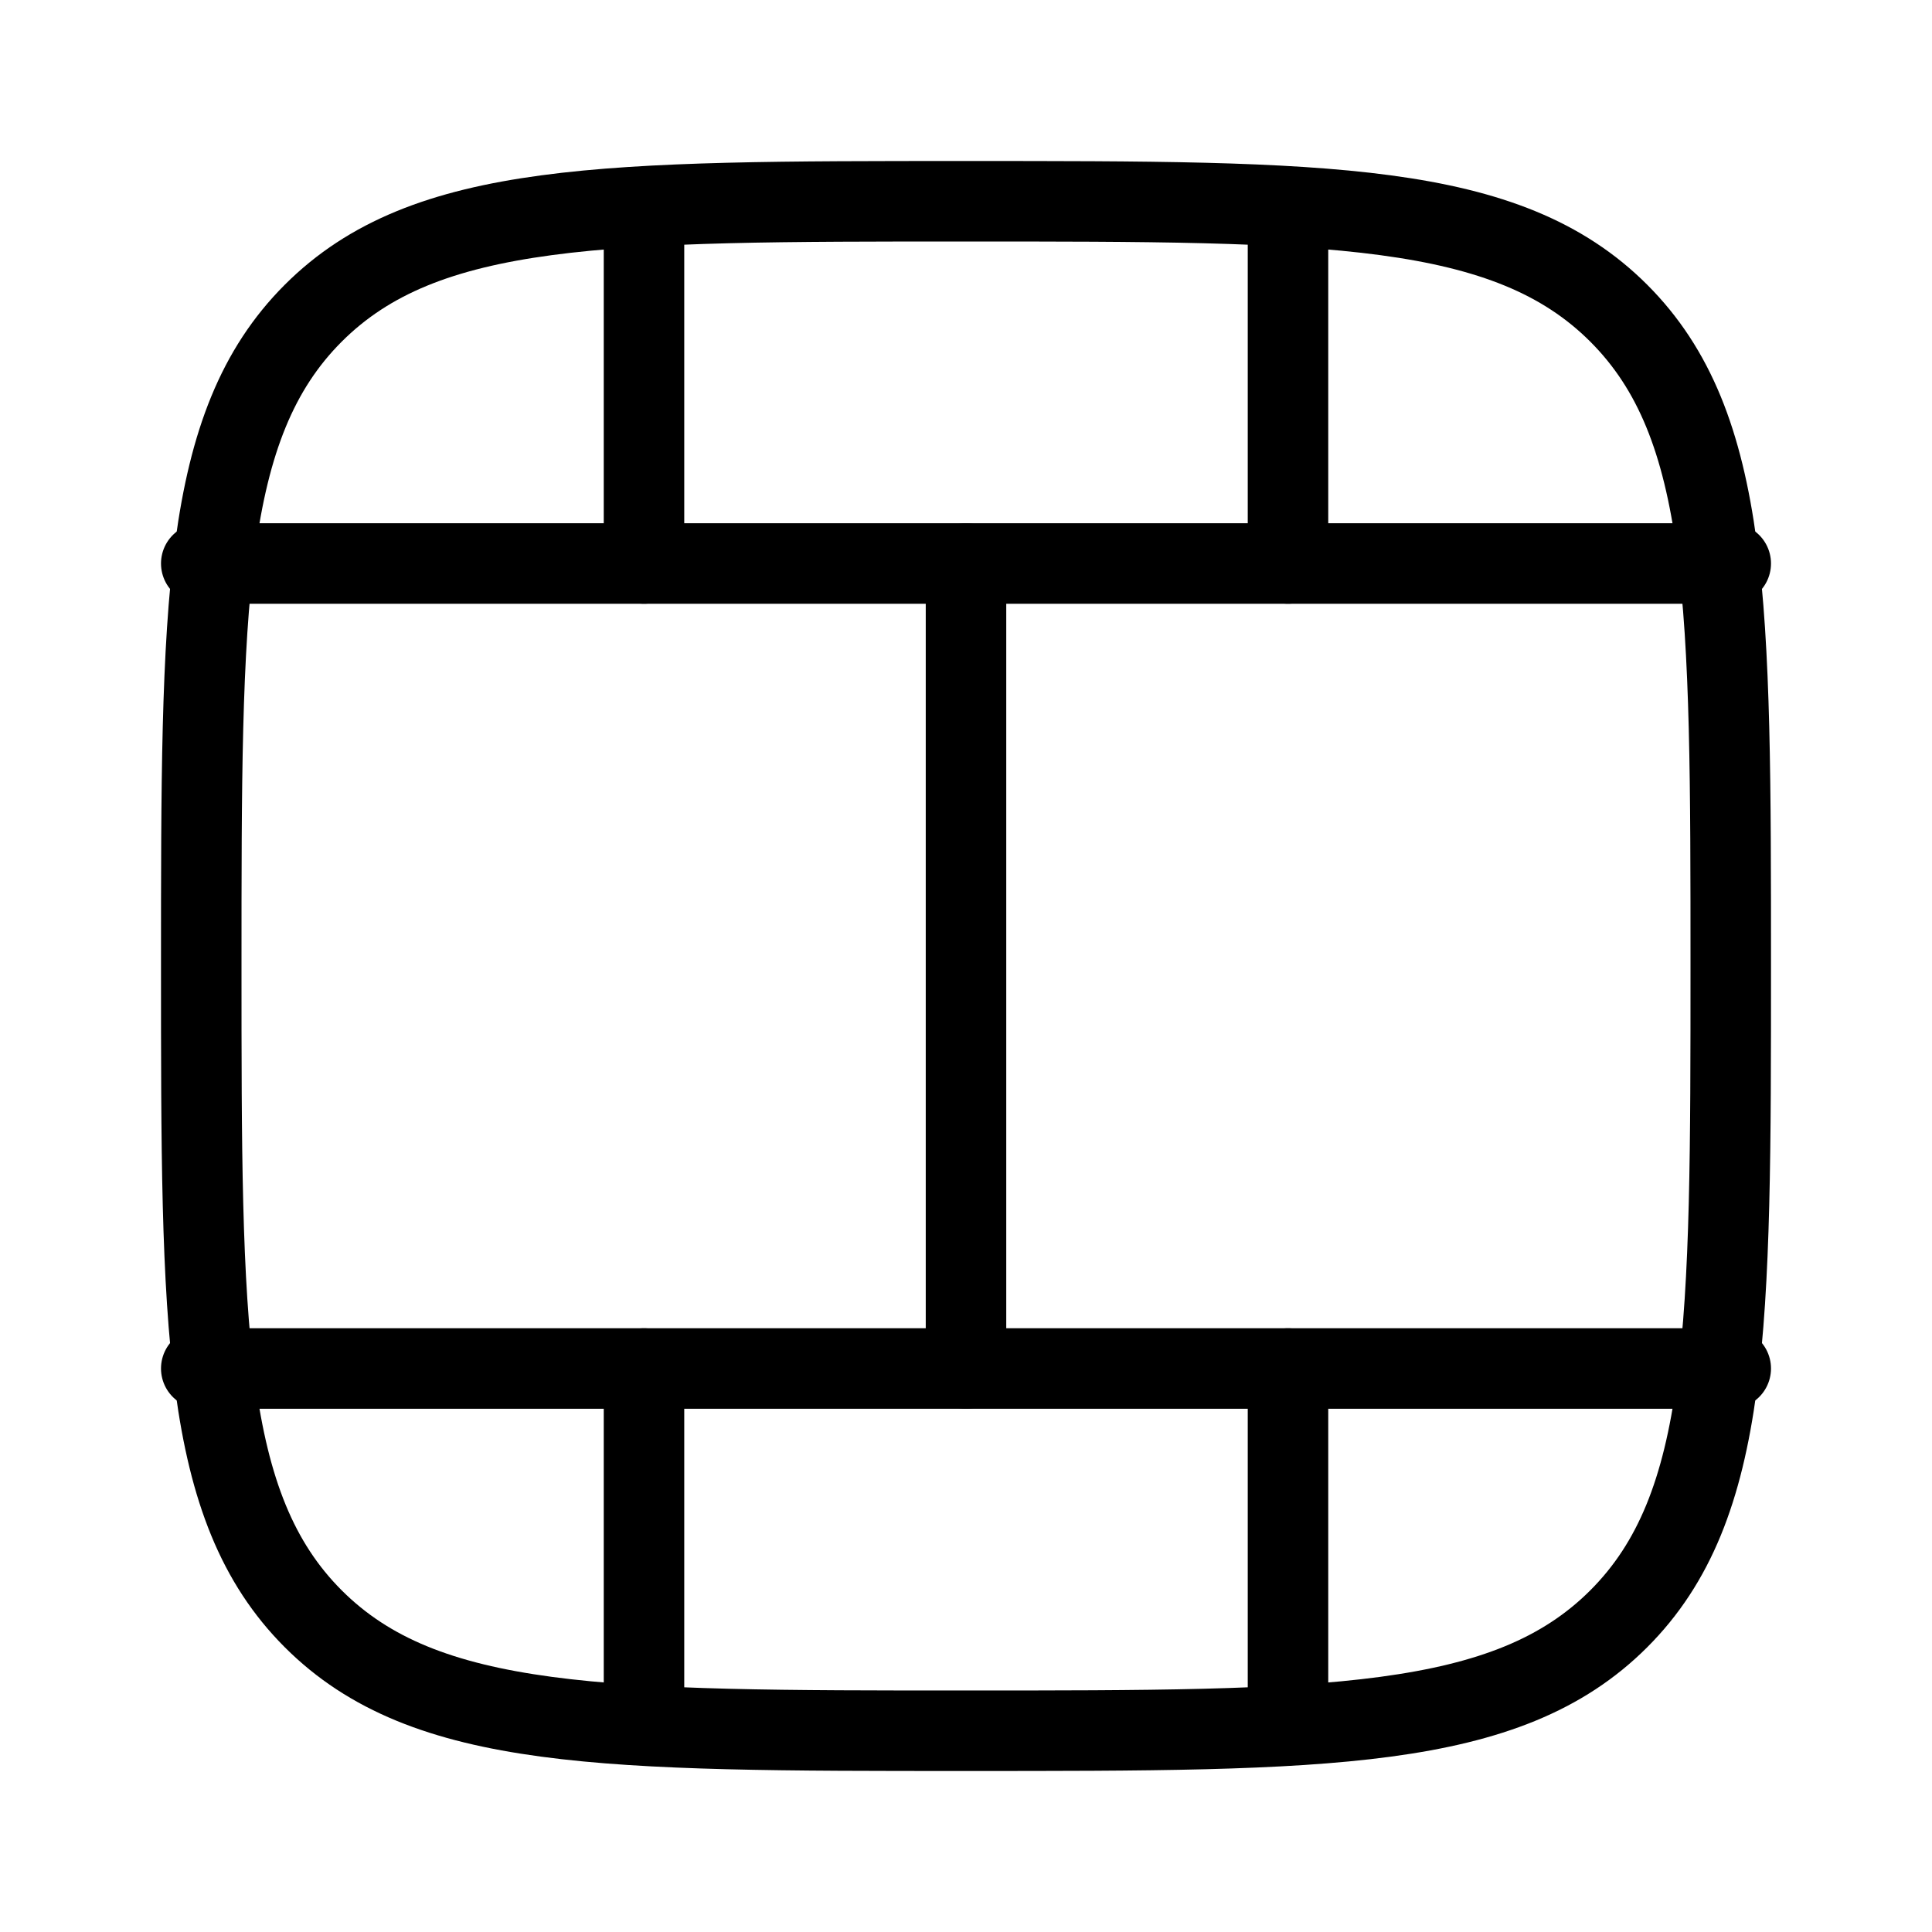 <svg xmlns="http://www.w3.org/2000/svg" viewBox="0 0 24 24" fill="none" stroke="currentColor" stroke-linecap="round" stroke-linejoin="round">
  <path d="M2.5 12C2.5 7.522 2.5 5.282 3.891 3.891C5.282 2.5 7.522 2.5 12 2.5C16.478 2.5 18.718 2.5 20.109 3.891C21.5 5.282 21.5 7.522 21.5 12C21.5 16.478 21.5 18.718 20.109 20.109C18.718 21.5 16.478 21.5 12 21.5C7.522 21.5 5.282 21.5 3.891 20.109C2.5 18.718 2.5 16.478 2.5 12Z" stroke="currentColor" key="k0" />
  <path d="M2.5 7H21.5" stroke="currentColor" key="k1" />
  <path d="M2.5 17H21.5" stroke="currentColor" key="k2" />
  <path d="M12 17L12 7" stroke="currentColor" key="k3" />
  <path d="M8 7L8 3M16 7L16 3" stroke="currentColor" key="k4" />
  <path d="M8 21L8 17M16 21L16 17" stroke="currentColor" key="k5" />
</svg>